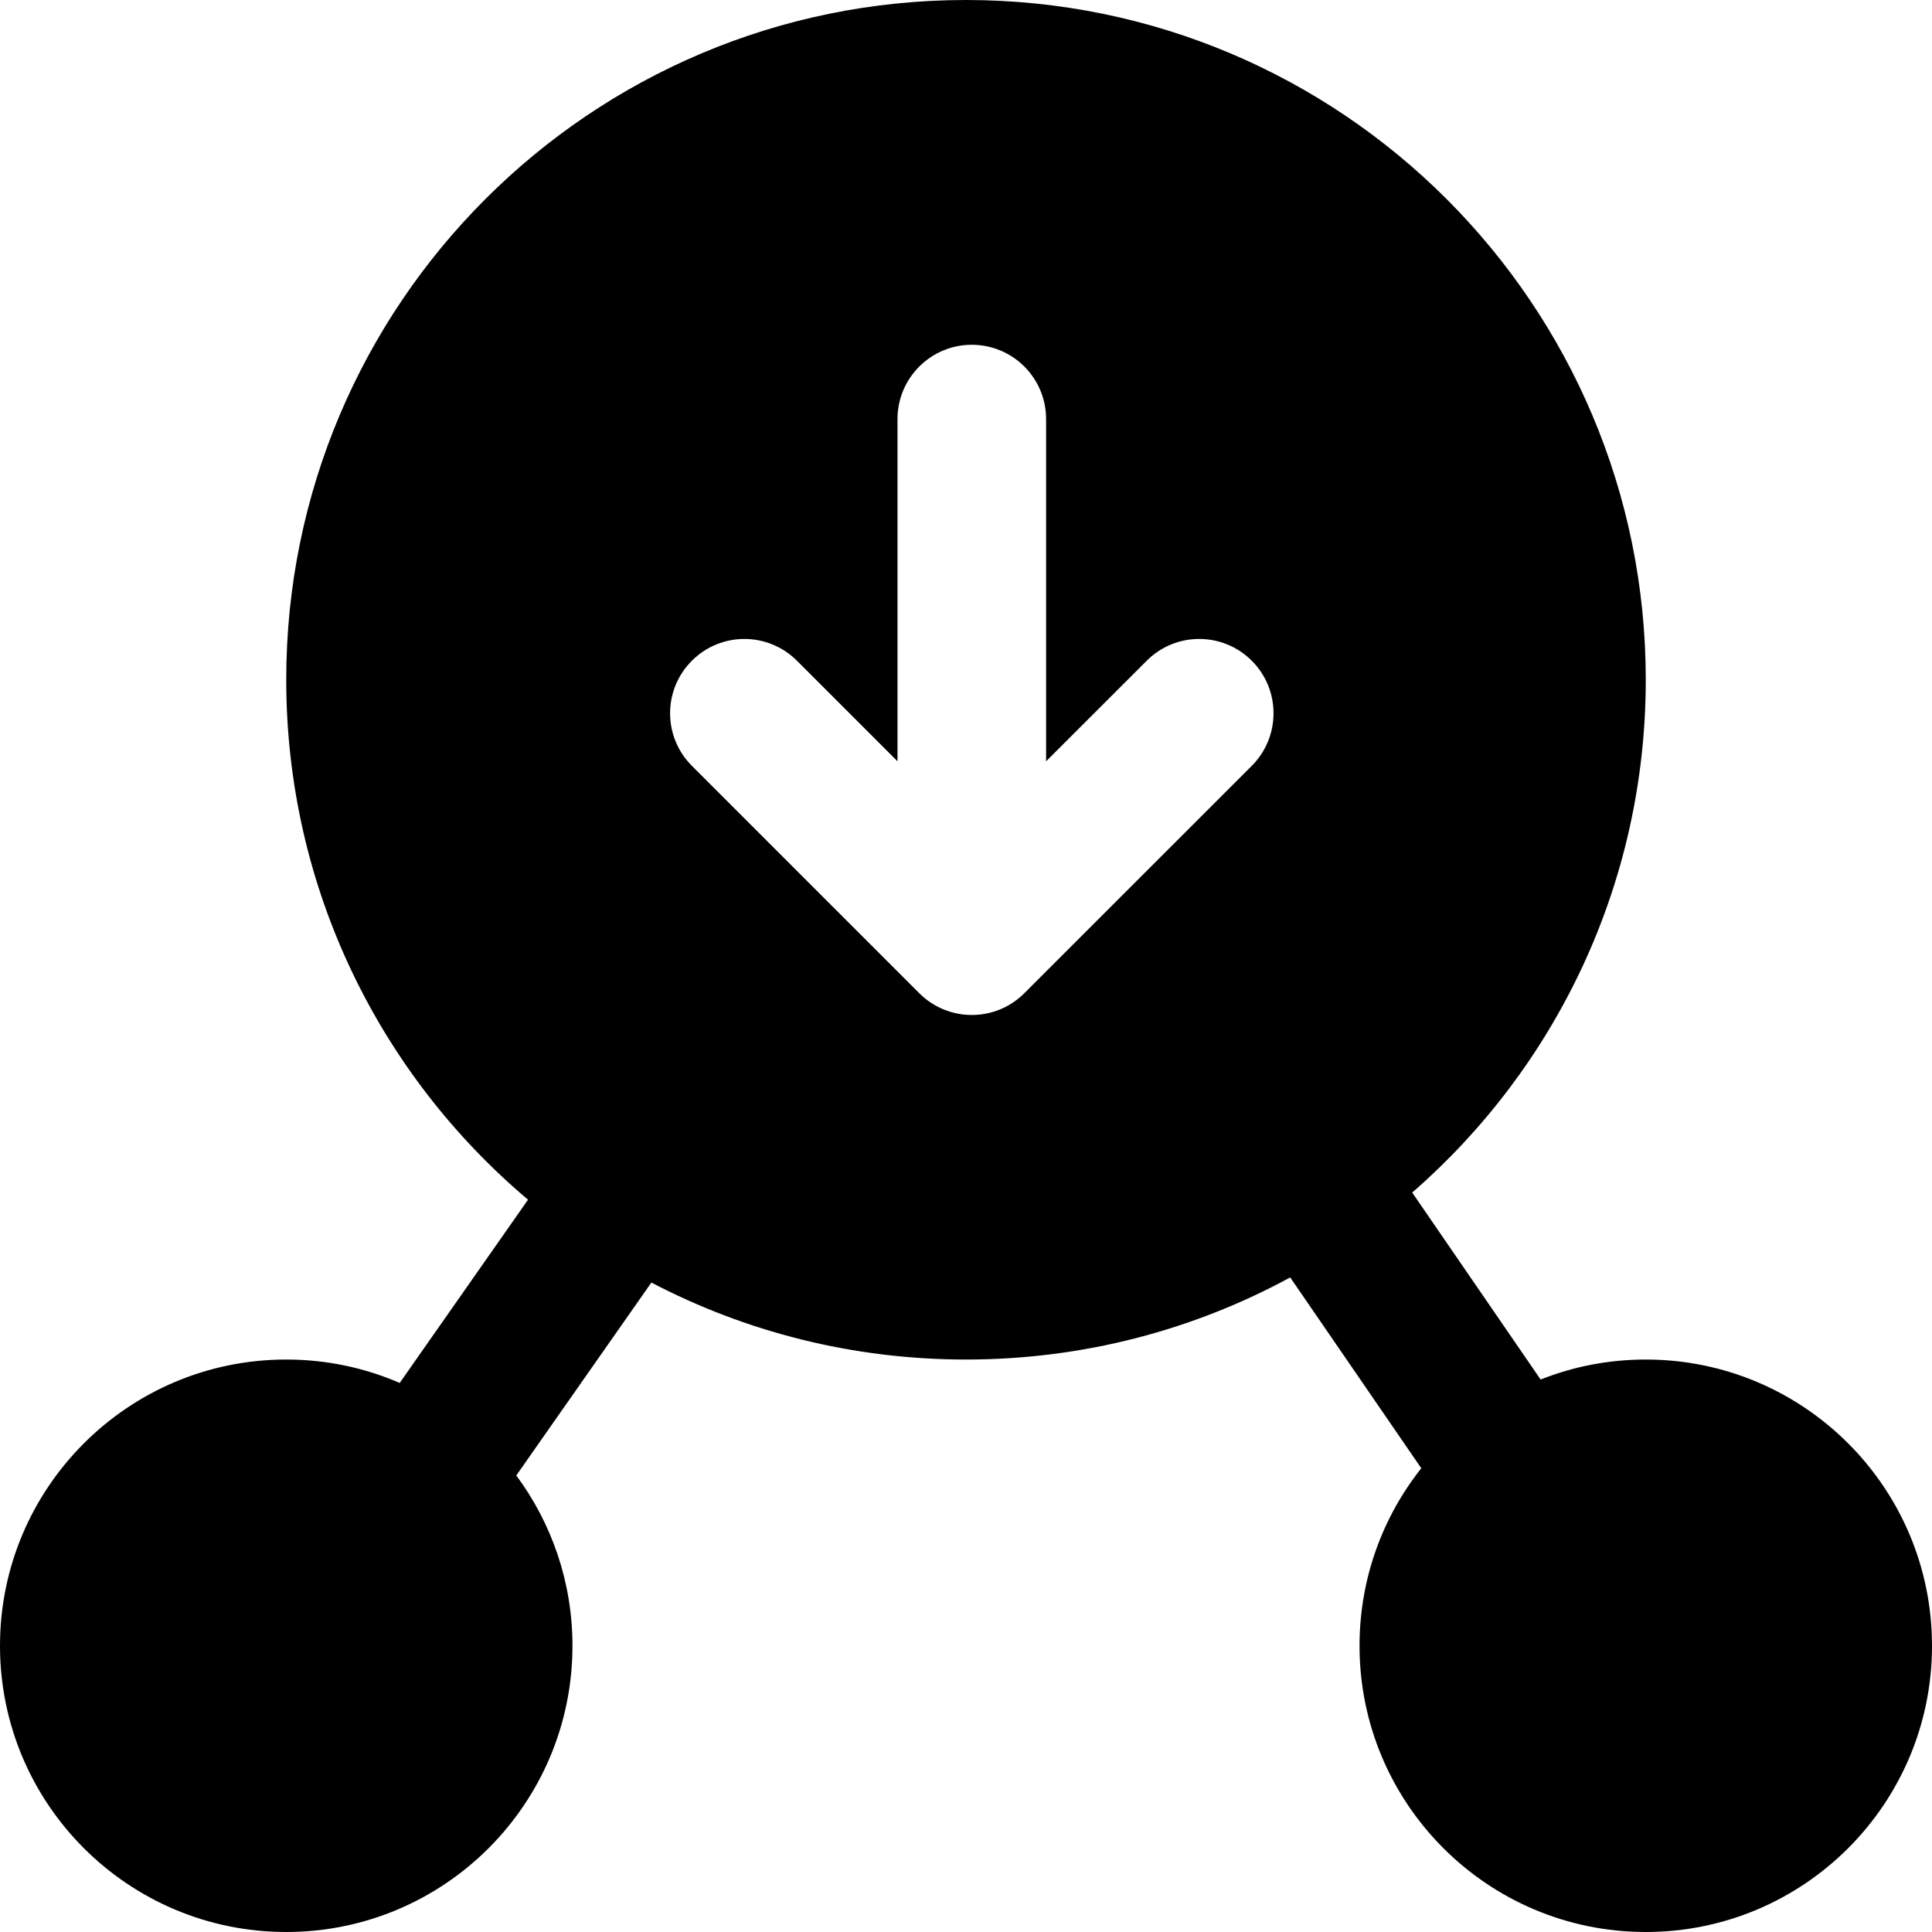 <svg width="26" height="26" viewBox="0 0 26 26" fill="none" xmlns="http://www.w3.org/2000/svg">
<path fill-rule="evenodd" clip-rule="evenodd" d="M8.766 17.26C10.032 17.922 11.472 18.296 13 18.296C14.58 18.296 16.066 17.896 17.363 17.191L19.127 19.759C18.607 20.415 18.296 21.245 18.296 22.148C18.296 24.276 20.021 26 22.148 26C24.276 26 26 24.276 26 22.148C26 20.021 24.276 18.296 22.148 18.296C21.648 18.296 21.171 18.391 20.733 18.565L19.005 16.049C20.931 14.372 22.148 11.902 22.148 9.148C22.148 4.096 18.052 0 13 0C7.948 0 3.852 4.096 3.852 9.148C3.852 11.955 5.116 14.466 7.106 16.145L5.379 18.611C4.911 18.408 4.394 18.296 3.852 18.296C1.725 18.296 0 20.021 0 22.148C0 24.276 1.725 26 3.852 26C5.979 26 7.704 24.276 7.704 22.148C7.704 21.29 7.423 20.497 6.948 19.856L8.766 17.26ZM9.311 8.892C9.701 8.501 10.334 8.501 10.725 8.892L12.078 10.245V5.64C12.078 5.088 12.526 4.64 13.078 4.64C13.631 4.64 14.078 5.088 14.078 5.64V10.245L15.432 8.892C15.822 8.501 16.455 8.501 16.846 8.892C17.236 9.282 17.236 9.915 16.846 10.306L13.785 13.366C13.395 13.757 12.762 13.757 12.371 13.366L9.311 10.306C8.92 9.915 8.92 9.282 9.311 8.892Z" fill="black"/>
</svg>
